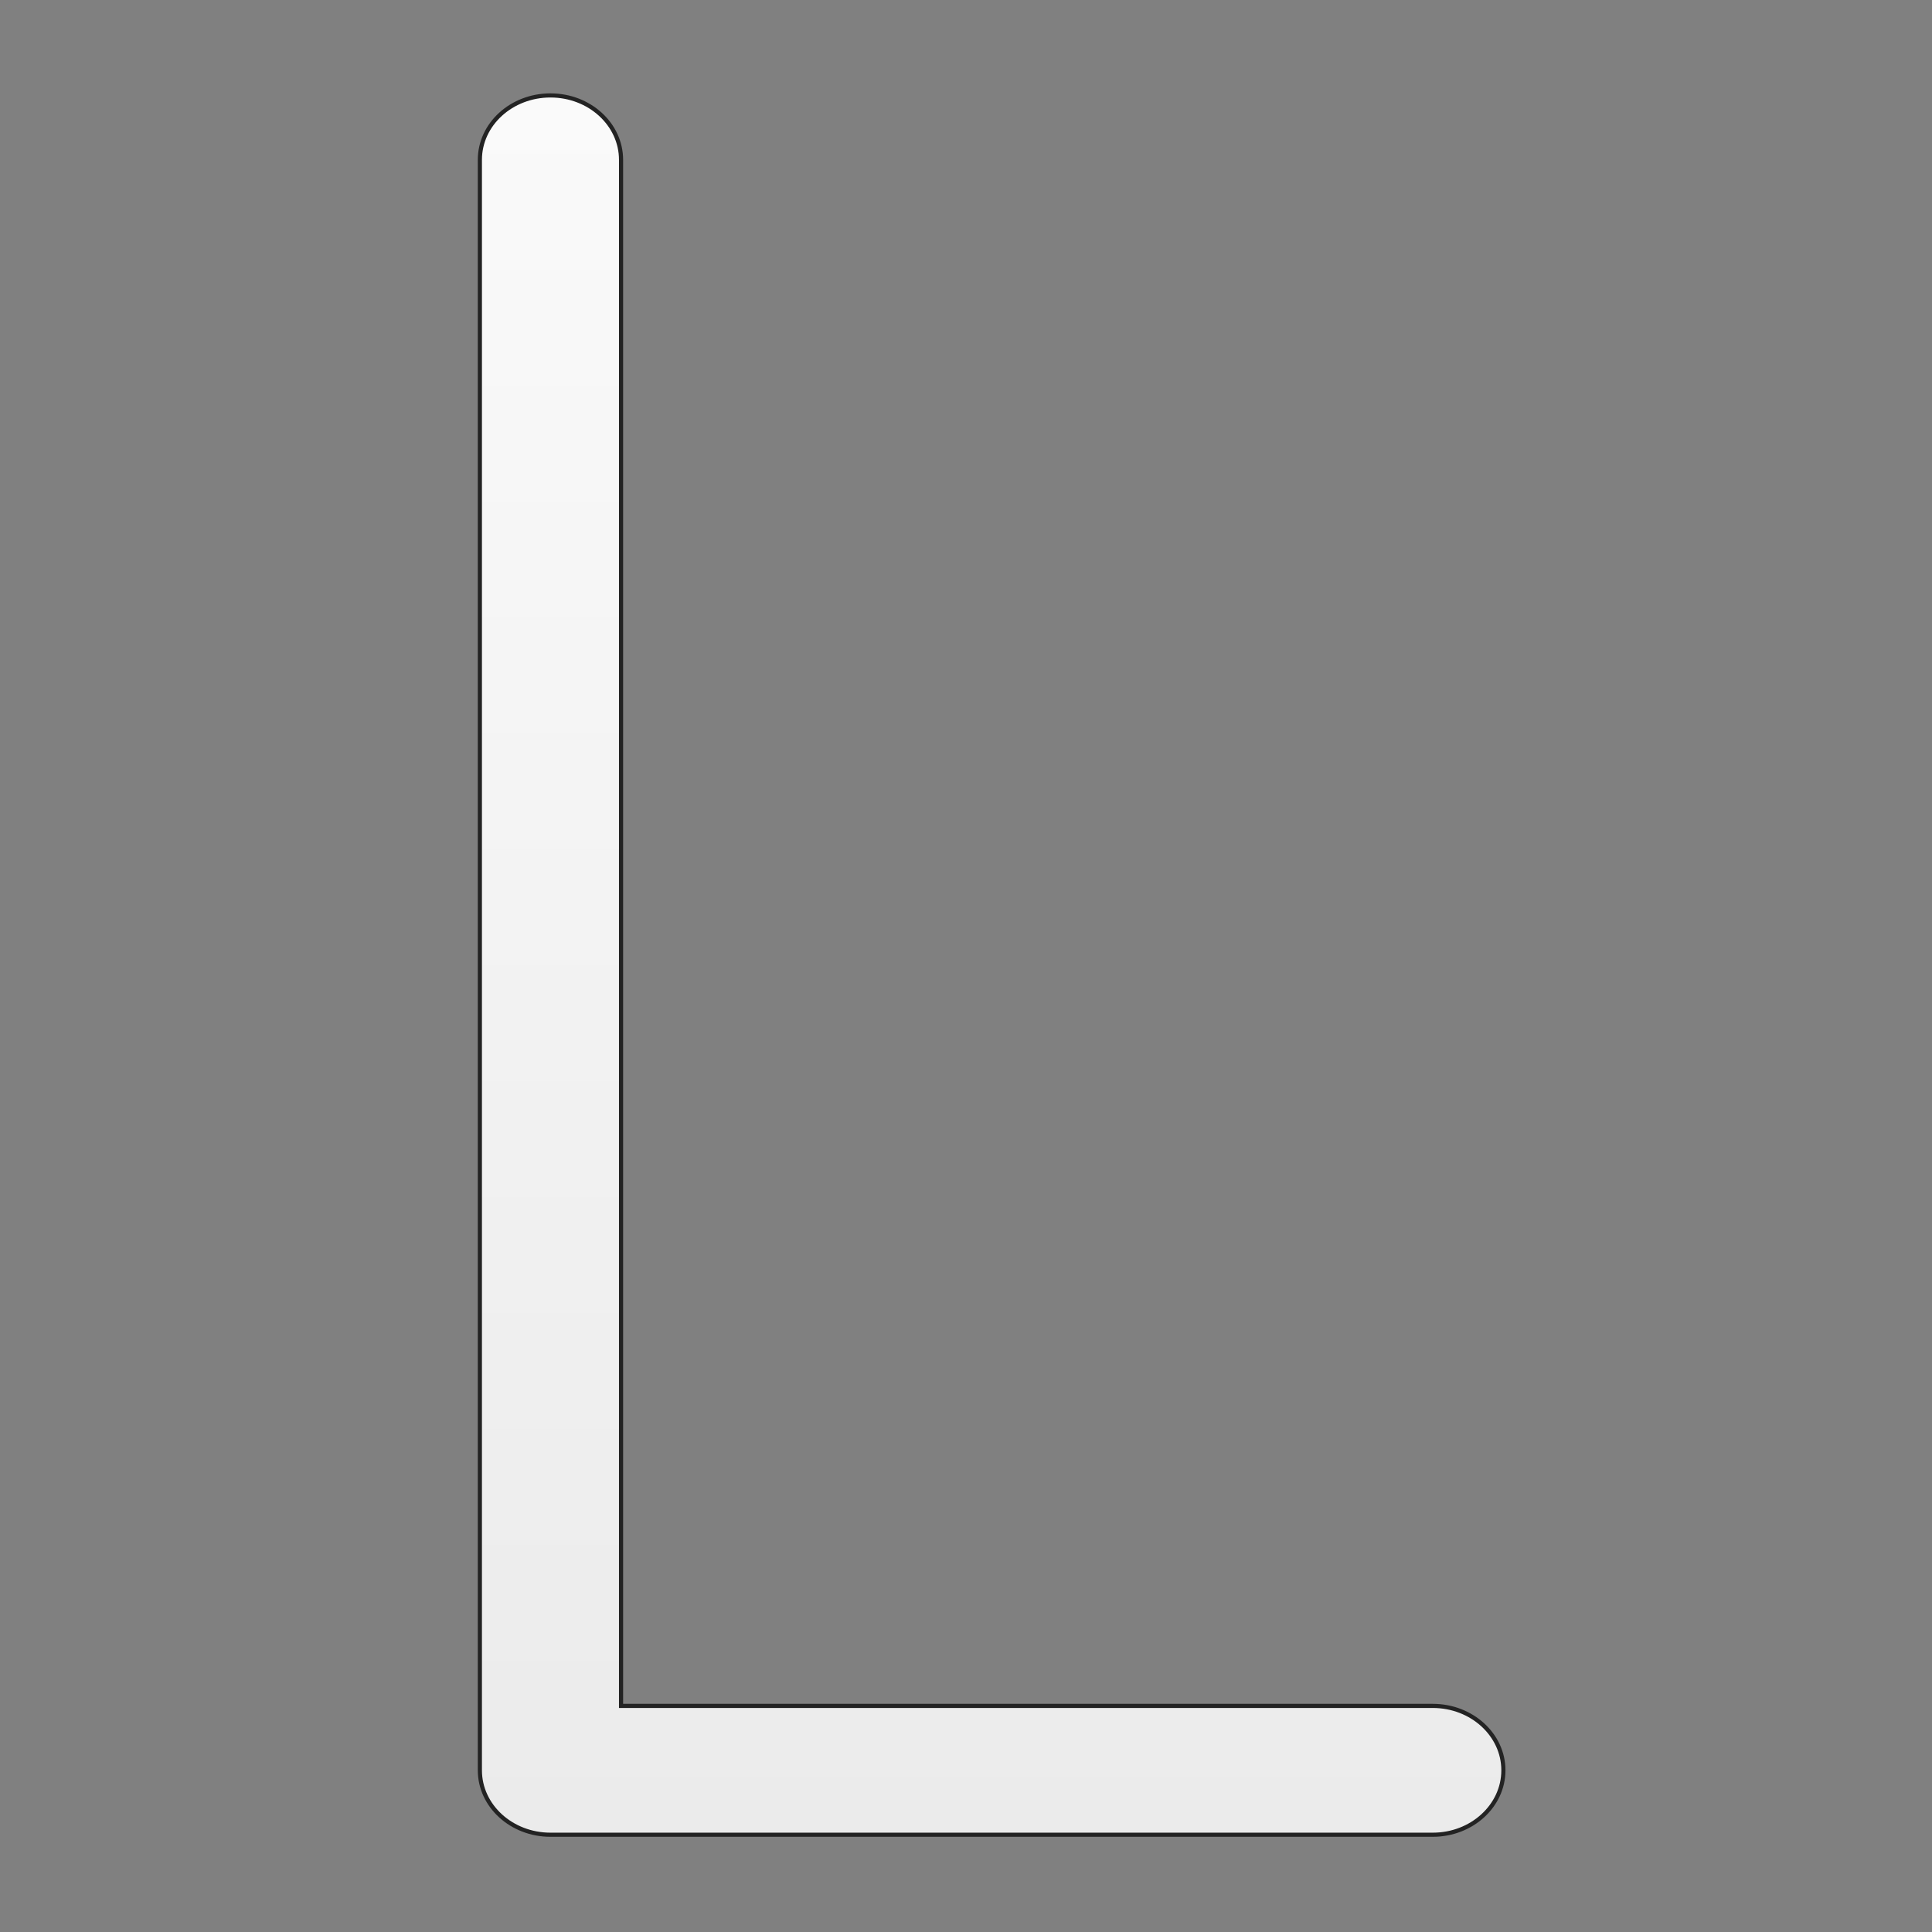 <svg id="Layer_1" data-name="Layer 1" xmlns="http://www.w3.org/2000/svg" xmlns:xlink="http://www.w3.org/1999/xlink" viewBox="0 0 612 612"><rect x="0" y="0" width="612" height="612" fill="#808080" stroke="none"/><defs><style>.cls-1{stroke:#232323;stroke-miterlimit:10;stroke-width:1.31px;fill:url(#linear-gradient);}</style><linearGradient id="linear-gradient" x1="314.12" y1="30.23" x2="314.12" y2="581.19" gradientUnits="userSpaceOnUse"><stop offset="0" stop-color="#fafafa"/><stop offset="1" stop-color="#ebebeb"/></linearGradient></defs><g id="LeftOrientation"><path class="cls-1" d="M453.86,581.19H174.37c-12.34,0-22.36-9.14-22.36-20.41V50.63c0-11.26,10-20.4,22.36-20.4s22.36,9.14,22.36,20.4V540.38H453.86c12.35,0,22.37,9.14,22.37,20.4S466.21,581.19,453.86,581.19Z"/></g></svg>